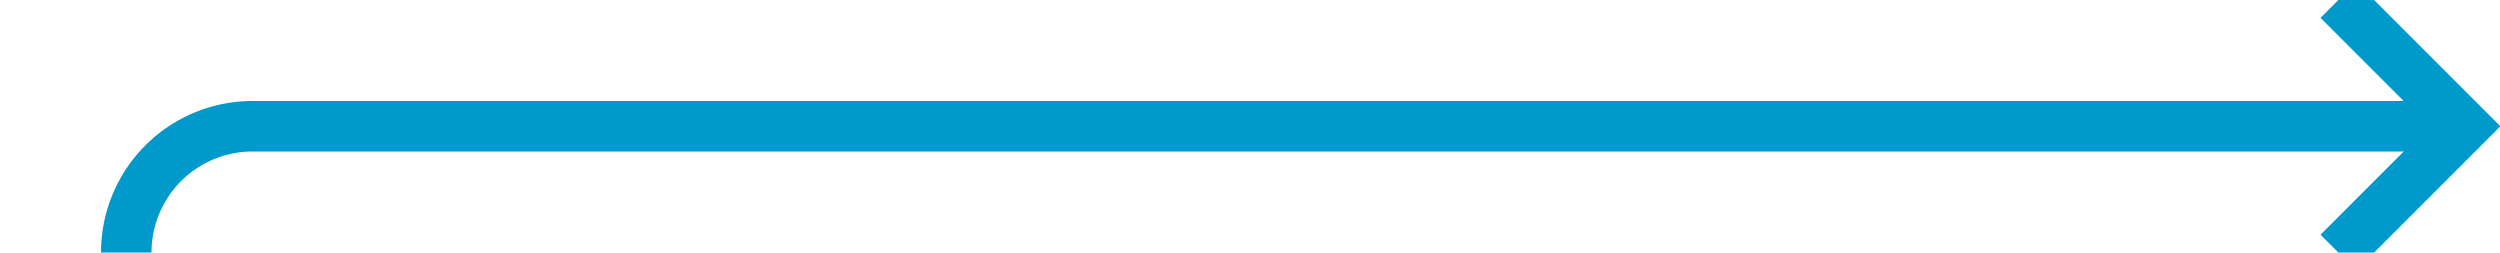 ﻿<?xml version="1.0" encoding="utf-8"?>
<svg version="1.1" xmlns:xlink="http://www.w3.org/1999/xlink" width="99px" height="10px" preserveAspectRatio="xMinYMid meet" viewBox="433 83  99 8" xmlns="http://www.w3.org/2000/svg">
  <path d="M 345 175  L 433 175  A 5 5 0 0 0 438 170 L 438 92  A 5 5 0 0 1 443 87 L 530 87  " stroke-width="2" stroke="#0099cc" fill="none" />
  <path d="M 524.893 82.707  L 529.186 87  L 524.893 91.293  L 526.307 92.707  L 531.307 87.707  L 532.014 87  L 531.307 86.293  L 526.307 81.293  L 524.893 82.707  Z " fill-rule="nonzero" fill="#0099cc" stroke="none" />
</svg>